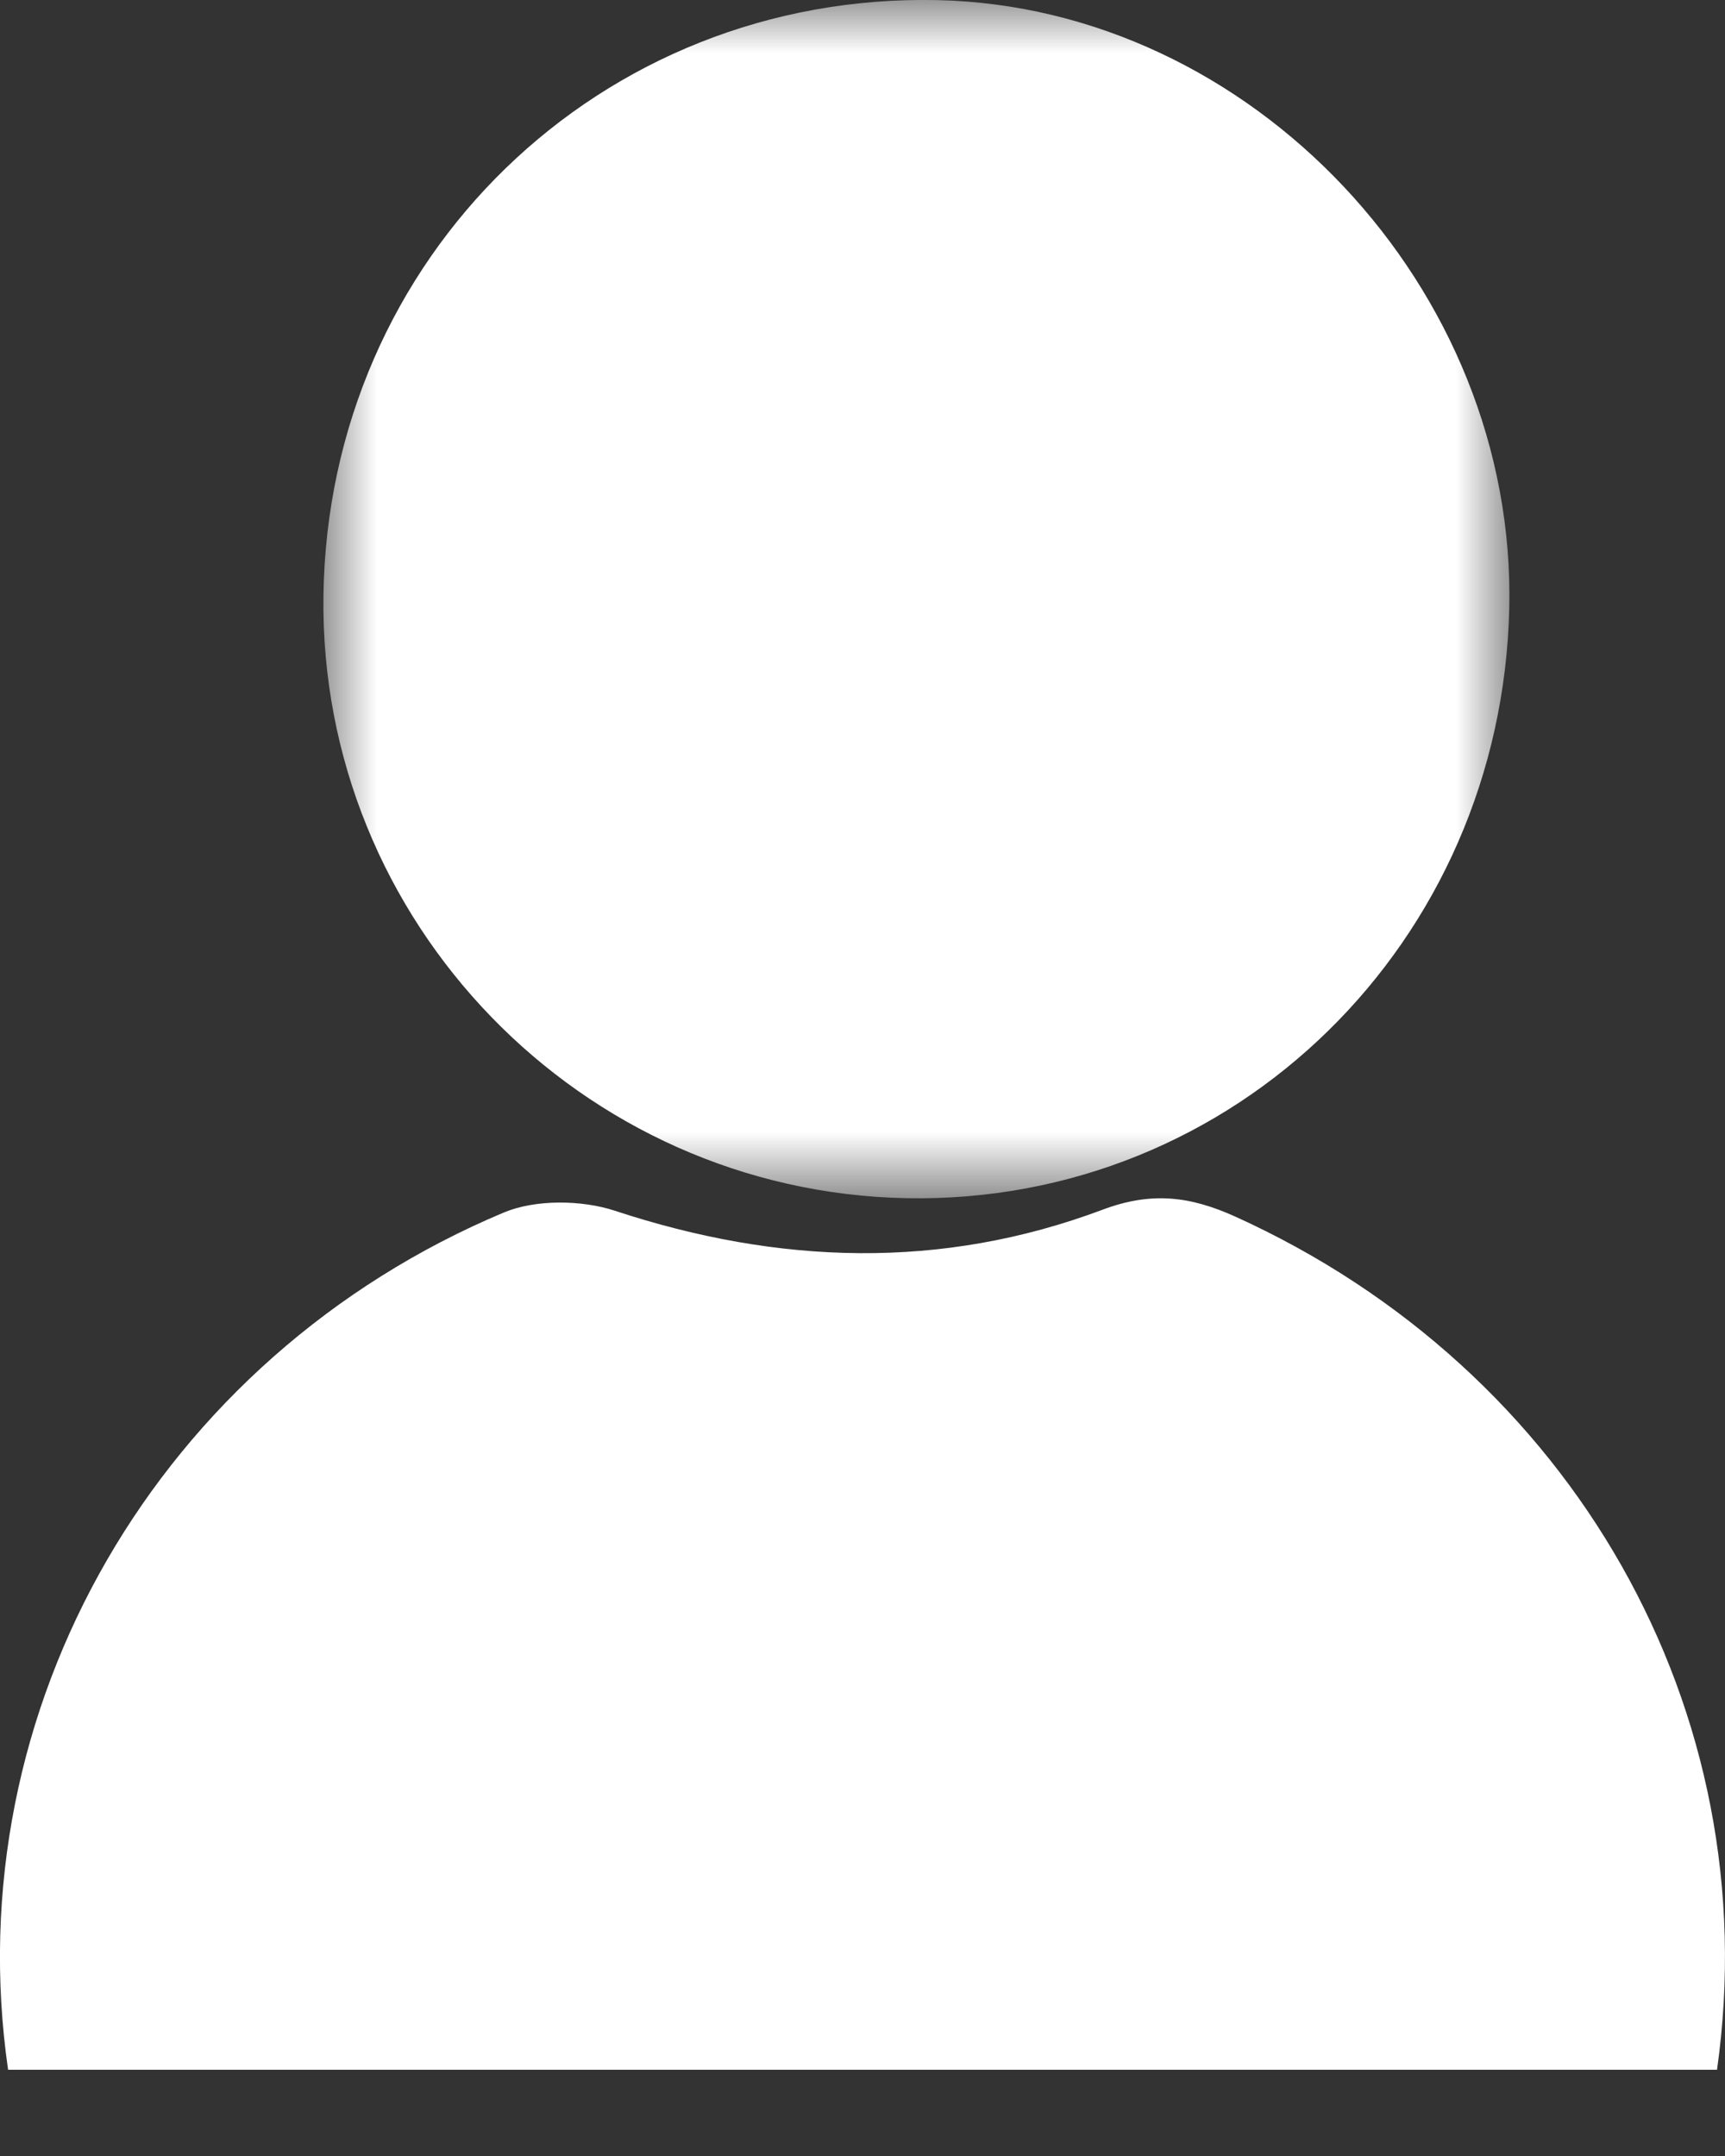 <svg width="16" height="20" viewBox="0 0 16 20" xmlns="http://www.w3.org/2000/svg" xmlns:xlink="http://www.w3.org/1999/xlink">
    <rect x="0" y="0" width="16" height="20" fill="#333333" stroke="none"/>
    <defs>
        <path id="o8chkvpita" d="M0 0h11v11.116H0z"/>
    </defs>
    <g fill="none" fill-rule="evenodd">
        <path d="M.075 19.2c-.484-3.35 1.398-6.61 4.6-7.953.293-.122.722-.117 1.03-.015 1.517.5 3.026.551 4.521-.01.455-.171.813-.125 1.23.063 3.13 1.417 4.94 4.586 4.47 7.915H.077z" fill="#FFF"/>
        <g transform="translate(3)">
            <mask id="ja0cxysjjb" fill="#fff">
                <use xlink:href="#o8chkvpita"/>
            </mask>
            <path d="M5.409 11.115C2.387 11.057-.041 8.549 0 5.526.043 2.384 2.569-.067 5.695.001c2.915.064 5.371 2.675 5.304 5.64-.07 3.104-2.55 5.532-5.59 5.474" fill="#FFF" mask="url(#ja0cxysjjb)"/>
        </g>
    </g>
</svg>
